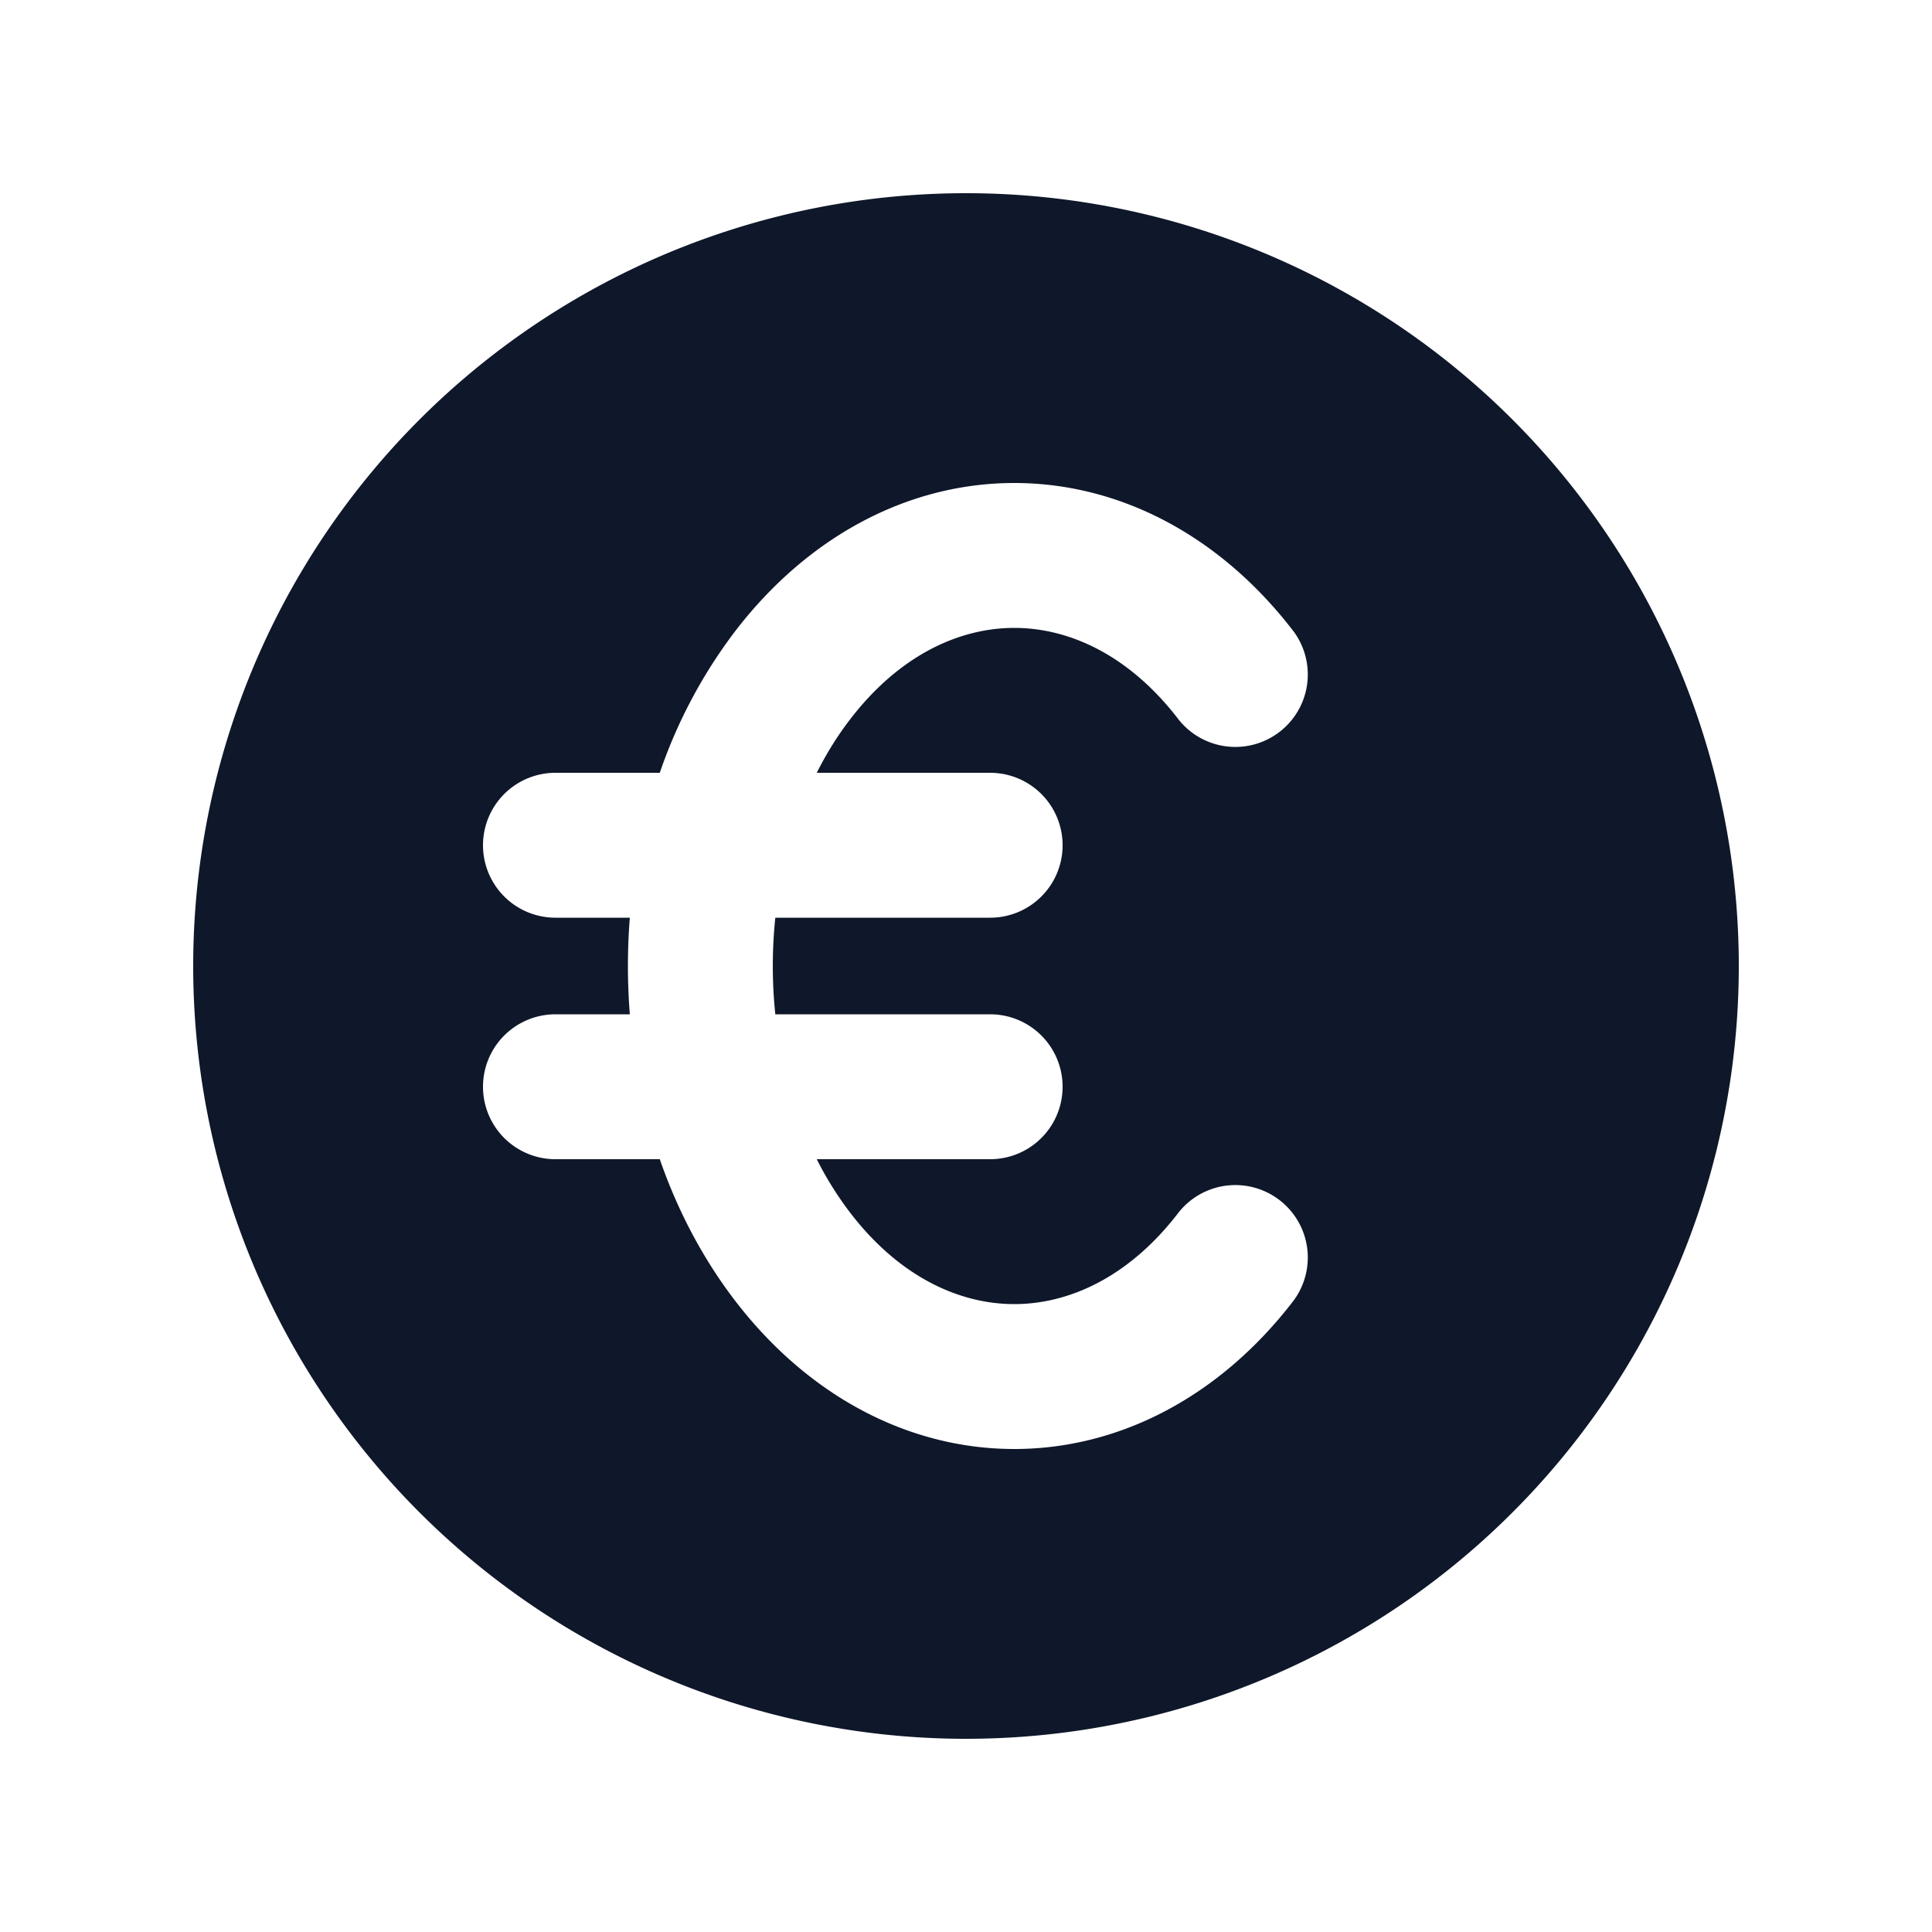 <svg width="20" height="20" fill="none" xmlns="http://www.w3.org/2000/svg"><path fill-rule="evenodd" clip-rule="evenodd" d="M10 18a8 8 0 1 0 0-16 8 8 0 0 0 0 16ZM8.798 7.45c.512-.67 1.135-.95 1.702-.95s1.19.28 1.702.95a.75.75 0 0 0 1.192-.91C12.637 5.55 11.596 5 10.5 5s-2.137.55-2.894 1.54A5.205 5.205 0 0 0 6.83 8H5.75a.75.75 0 0 0 0 1.5h.77a6.333 6.333 0 0 0 0 1h-.77a.75.75 0 0 0 0 1.5h1.08c.183.528.442 1.023.776 1.46.757.99 1.798 1.54 2.894 1.54s2.137-.55 2.894-1.54a.75.75 0 0 0-1.192-.91c-.512.67-1.135.95-1.702.95s-1.19-.28-1.702-.95a3.505 3.505 0 0 1-.343-.55h1.795a.75.75 0 0 0 0-1.5H8.026a4.835 4.835 0 0 1 0-1h2.224a.75.75 0 0 0 0-1.5H8.455c.098-.195.212-.38.343-.55Z" fill="#0F172A"/></svg>